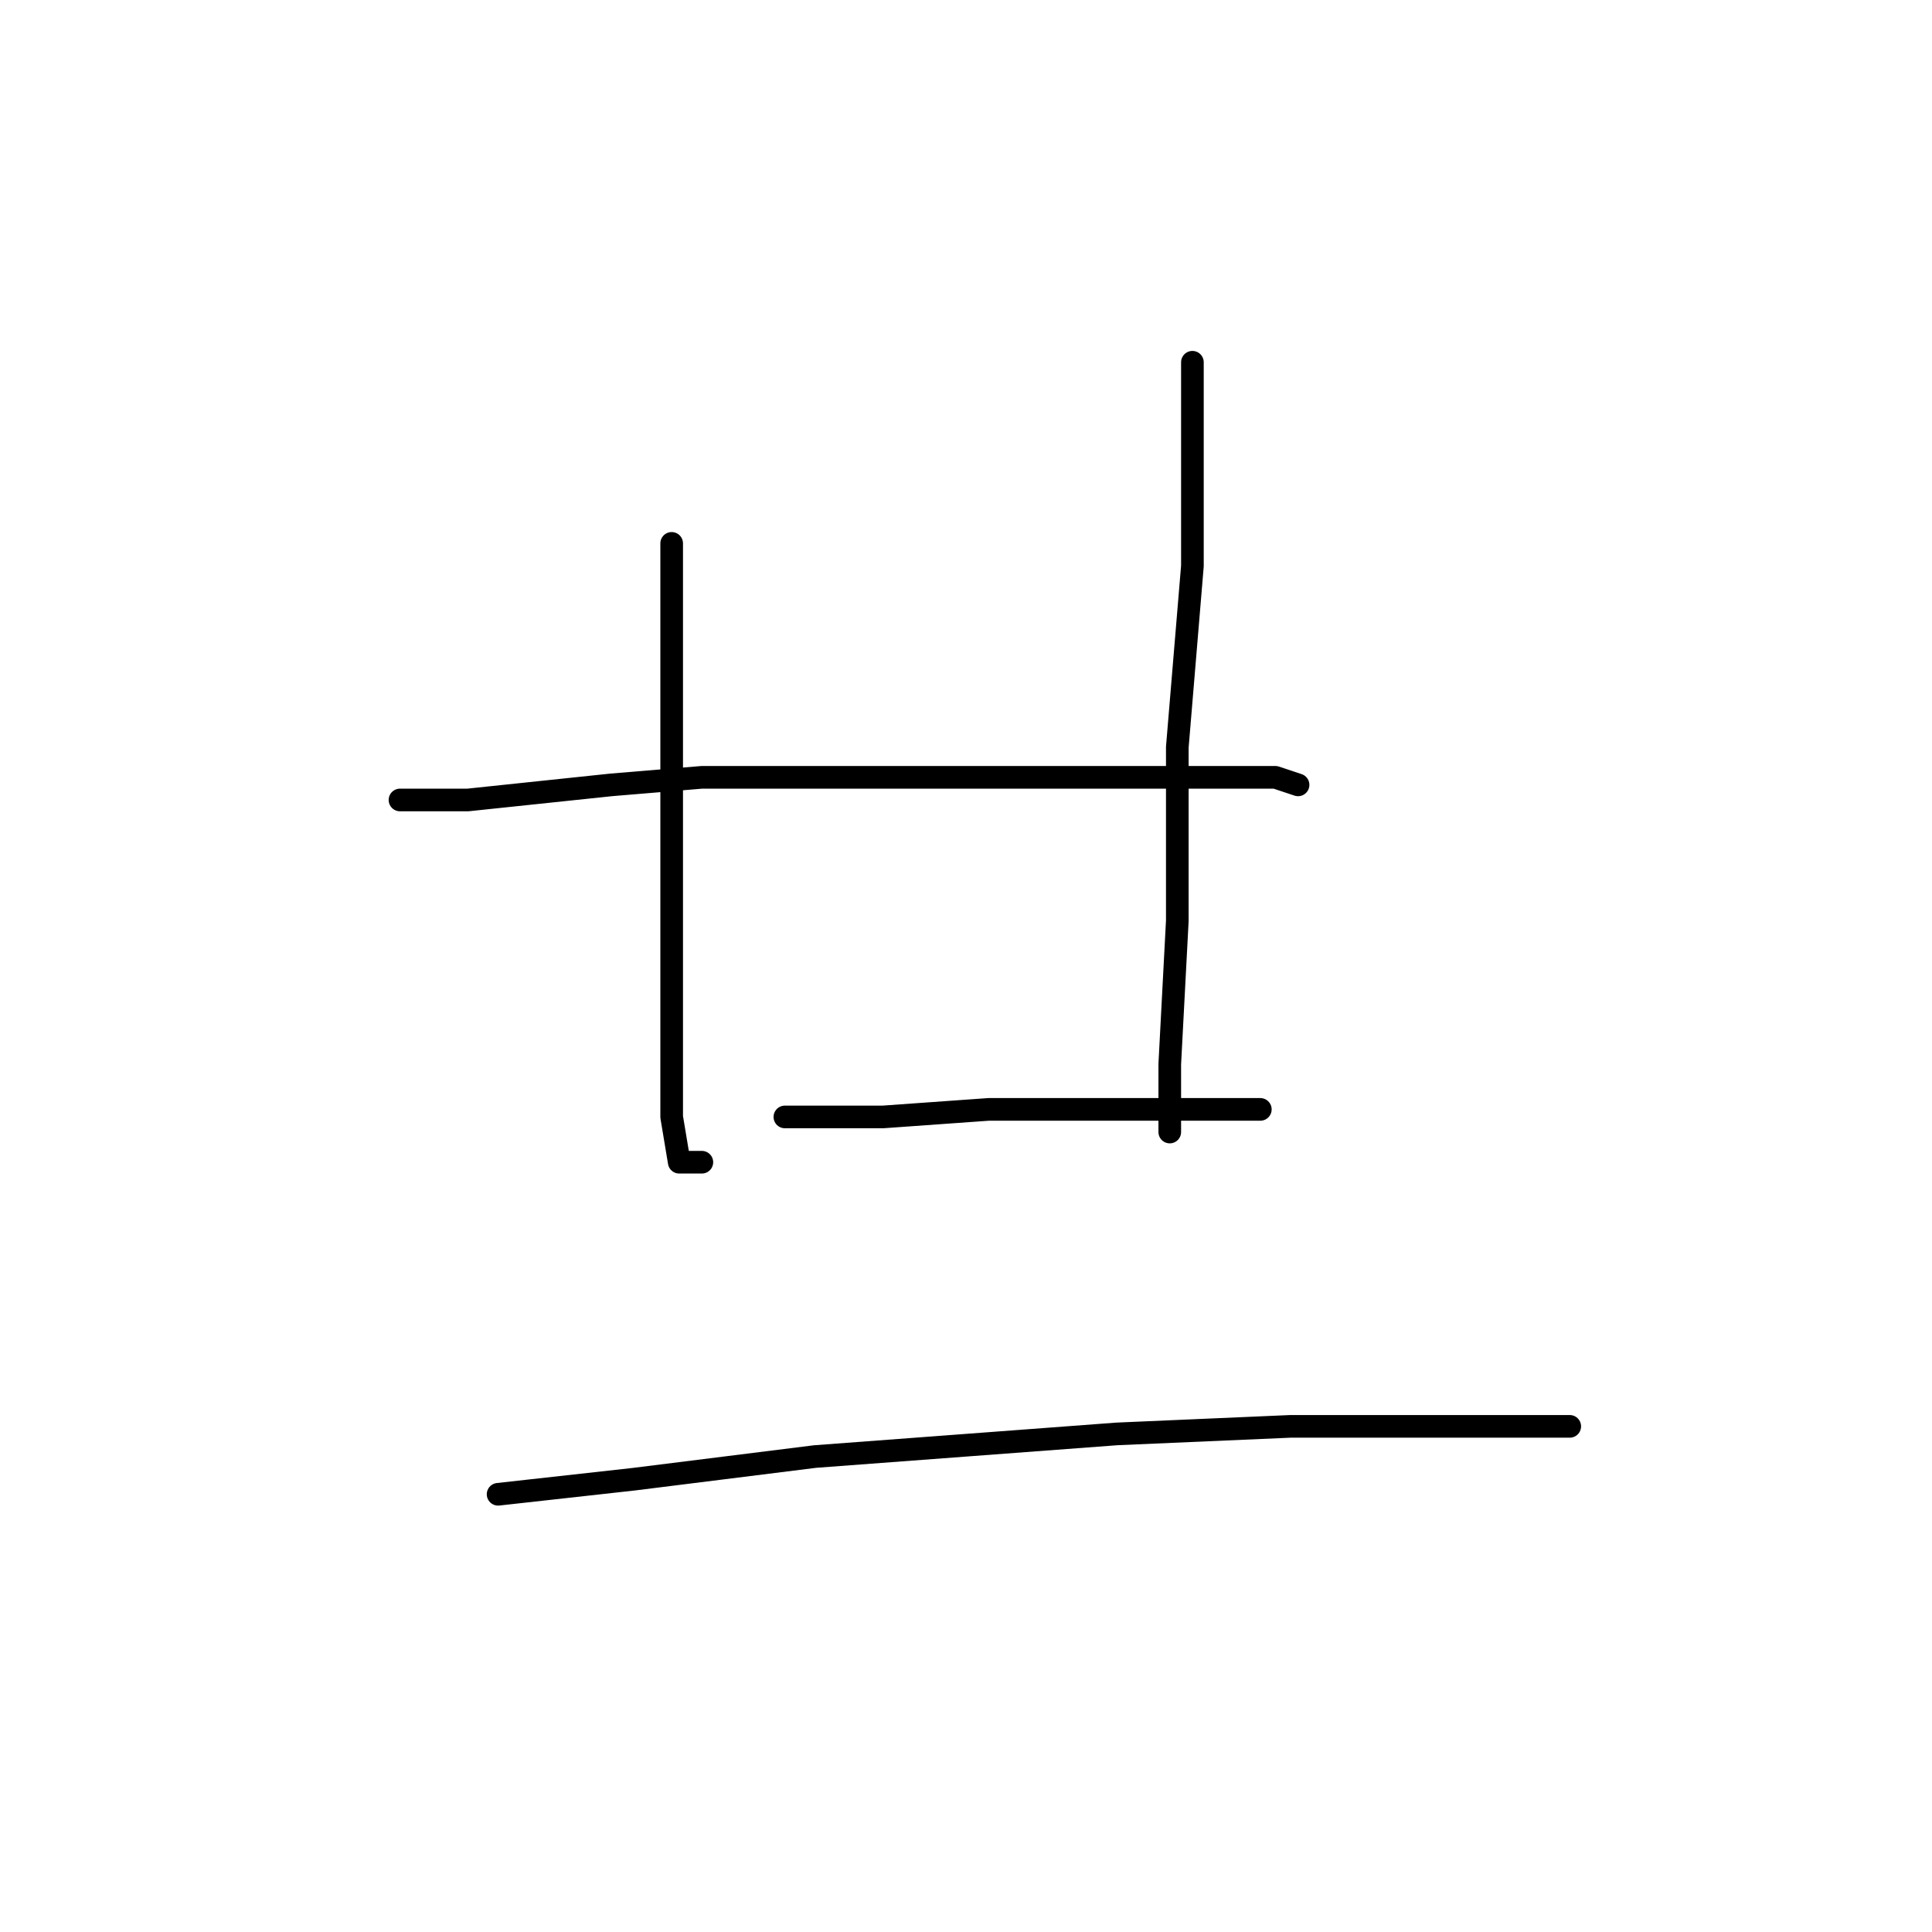 <?xml version="1.0" standalone="no"?>
    <svg width="256" height="256" xmlns="http://www.w3.org/2000/svg" version="1.1">
    <polyline stroke="black" stroke-width="3" stroke-linecap="round" fill="transparent" stroke-linejoin="round" points="89 72 89 78 89 84 89 95 89 113 89 132 89 148 90 154 93 154 93 154 " />
        <polyline stroke="black" stroke-width="3" stroke-linecap="round" fill="transparent" stroke-linejoin="round" points="158 48 158 56 158 75 156 99 156 122 155 141 155 150 155 150 " />
        <polyline stroke="black" stroke-width="3" stroke-linecap="round" fill="transparent" stroke-linejoin="round" points="53 106 62 106 81 104 93 103 110 103 134 103 155 103 169 103 172 104 172 104 " />
        <polyline stroke="black" stroke-width="3" stroke-linecap="round" fill="transparent" stroke-linejoin="round" points="104 148 117 148 131 147 147 147 161 147 167 147 167 147 " />
        <polyline stroke="black" stroke-width="3" stroke-linecap="round" fill="transparent" stroke-linejoin="round" points="66 198 84 196 108 193 148 190 171 189 193 189 208 189 208 189 " />
        </svg>